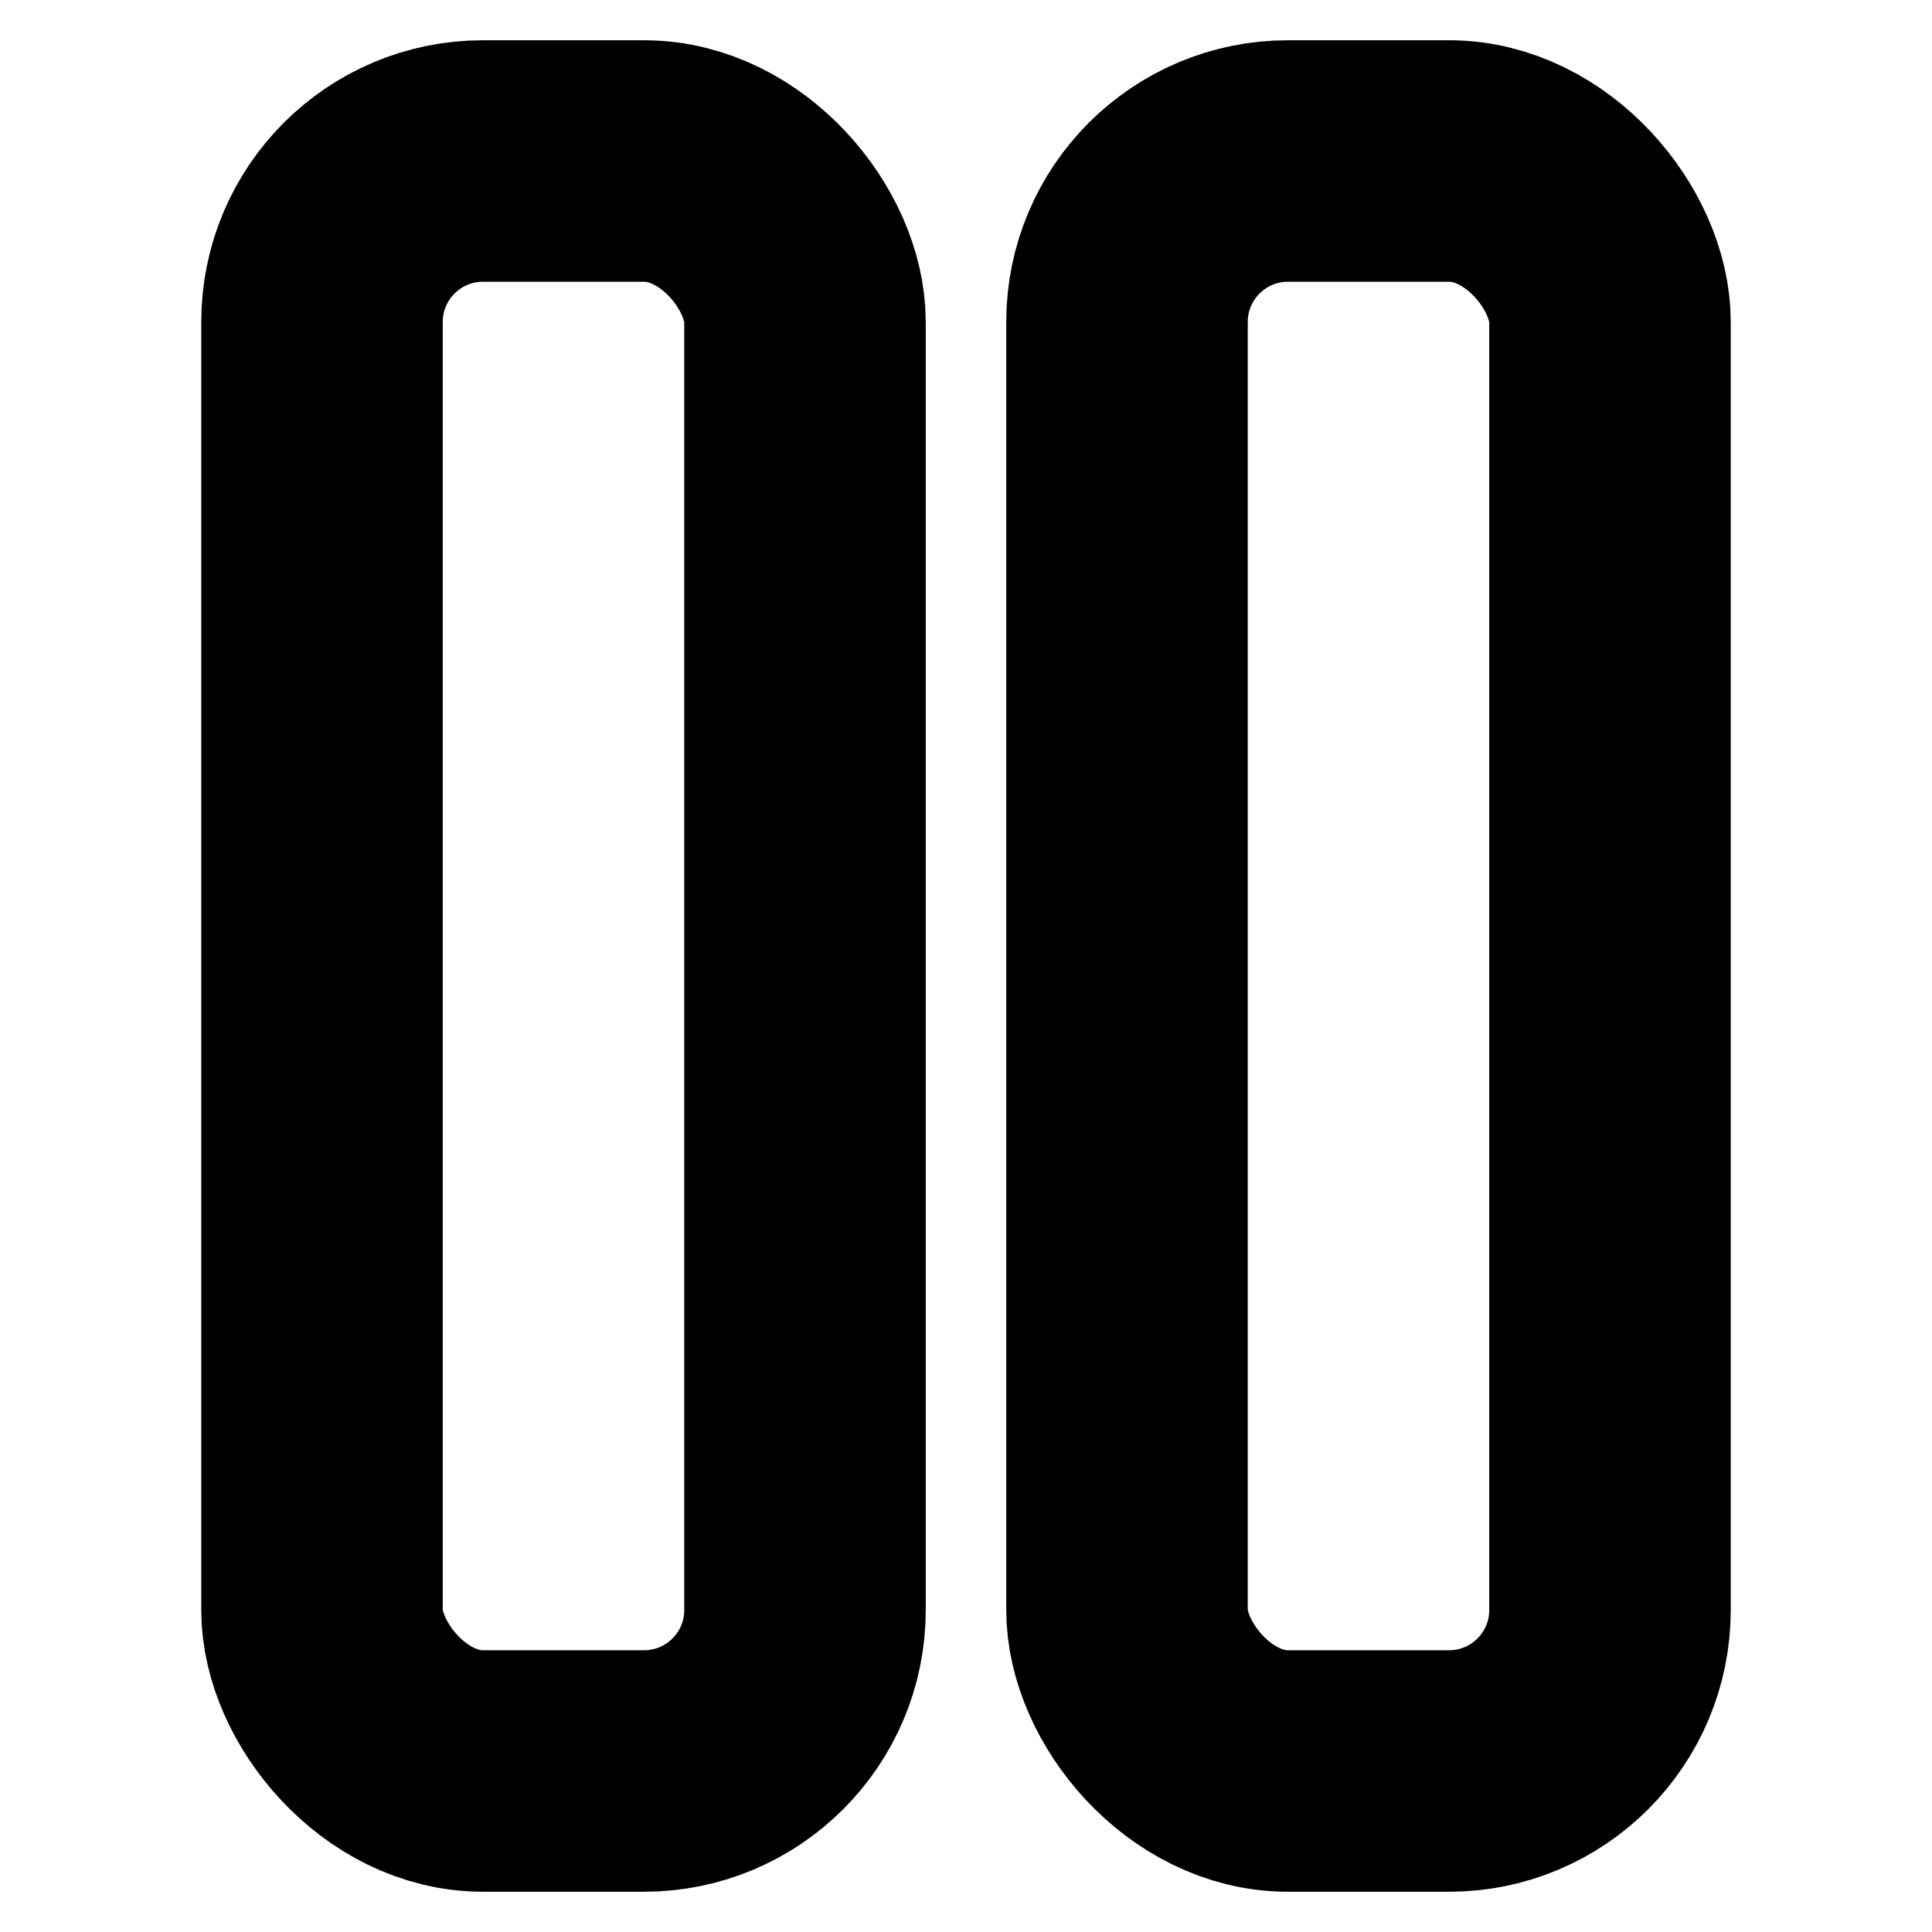 <?xml version="1.0"?>
<svg xmlns="http://www.w3.org/2000/svg" width="24" height="24" viewBox="0 0 24 24" fill="none" stroke="currentColor" stroke-width="3.000" stroke-linecap="round" stroke-linejoin="round">
  <rect width="6" height="20" x="4" y="2" rx="2"/>
  <rect width="6" height="20" x="14" y="2" rx="2"/>
</svg>
